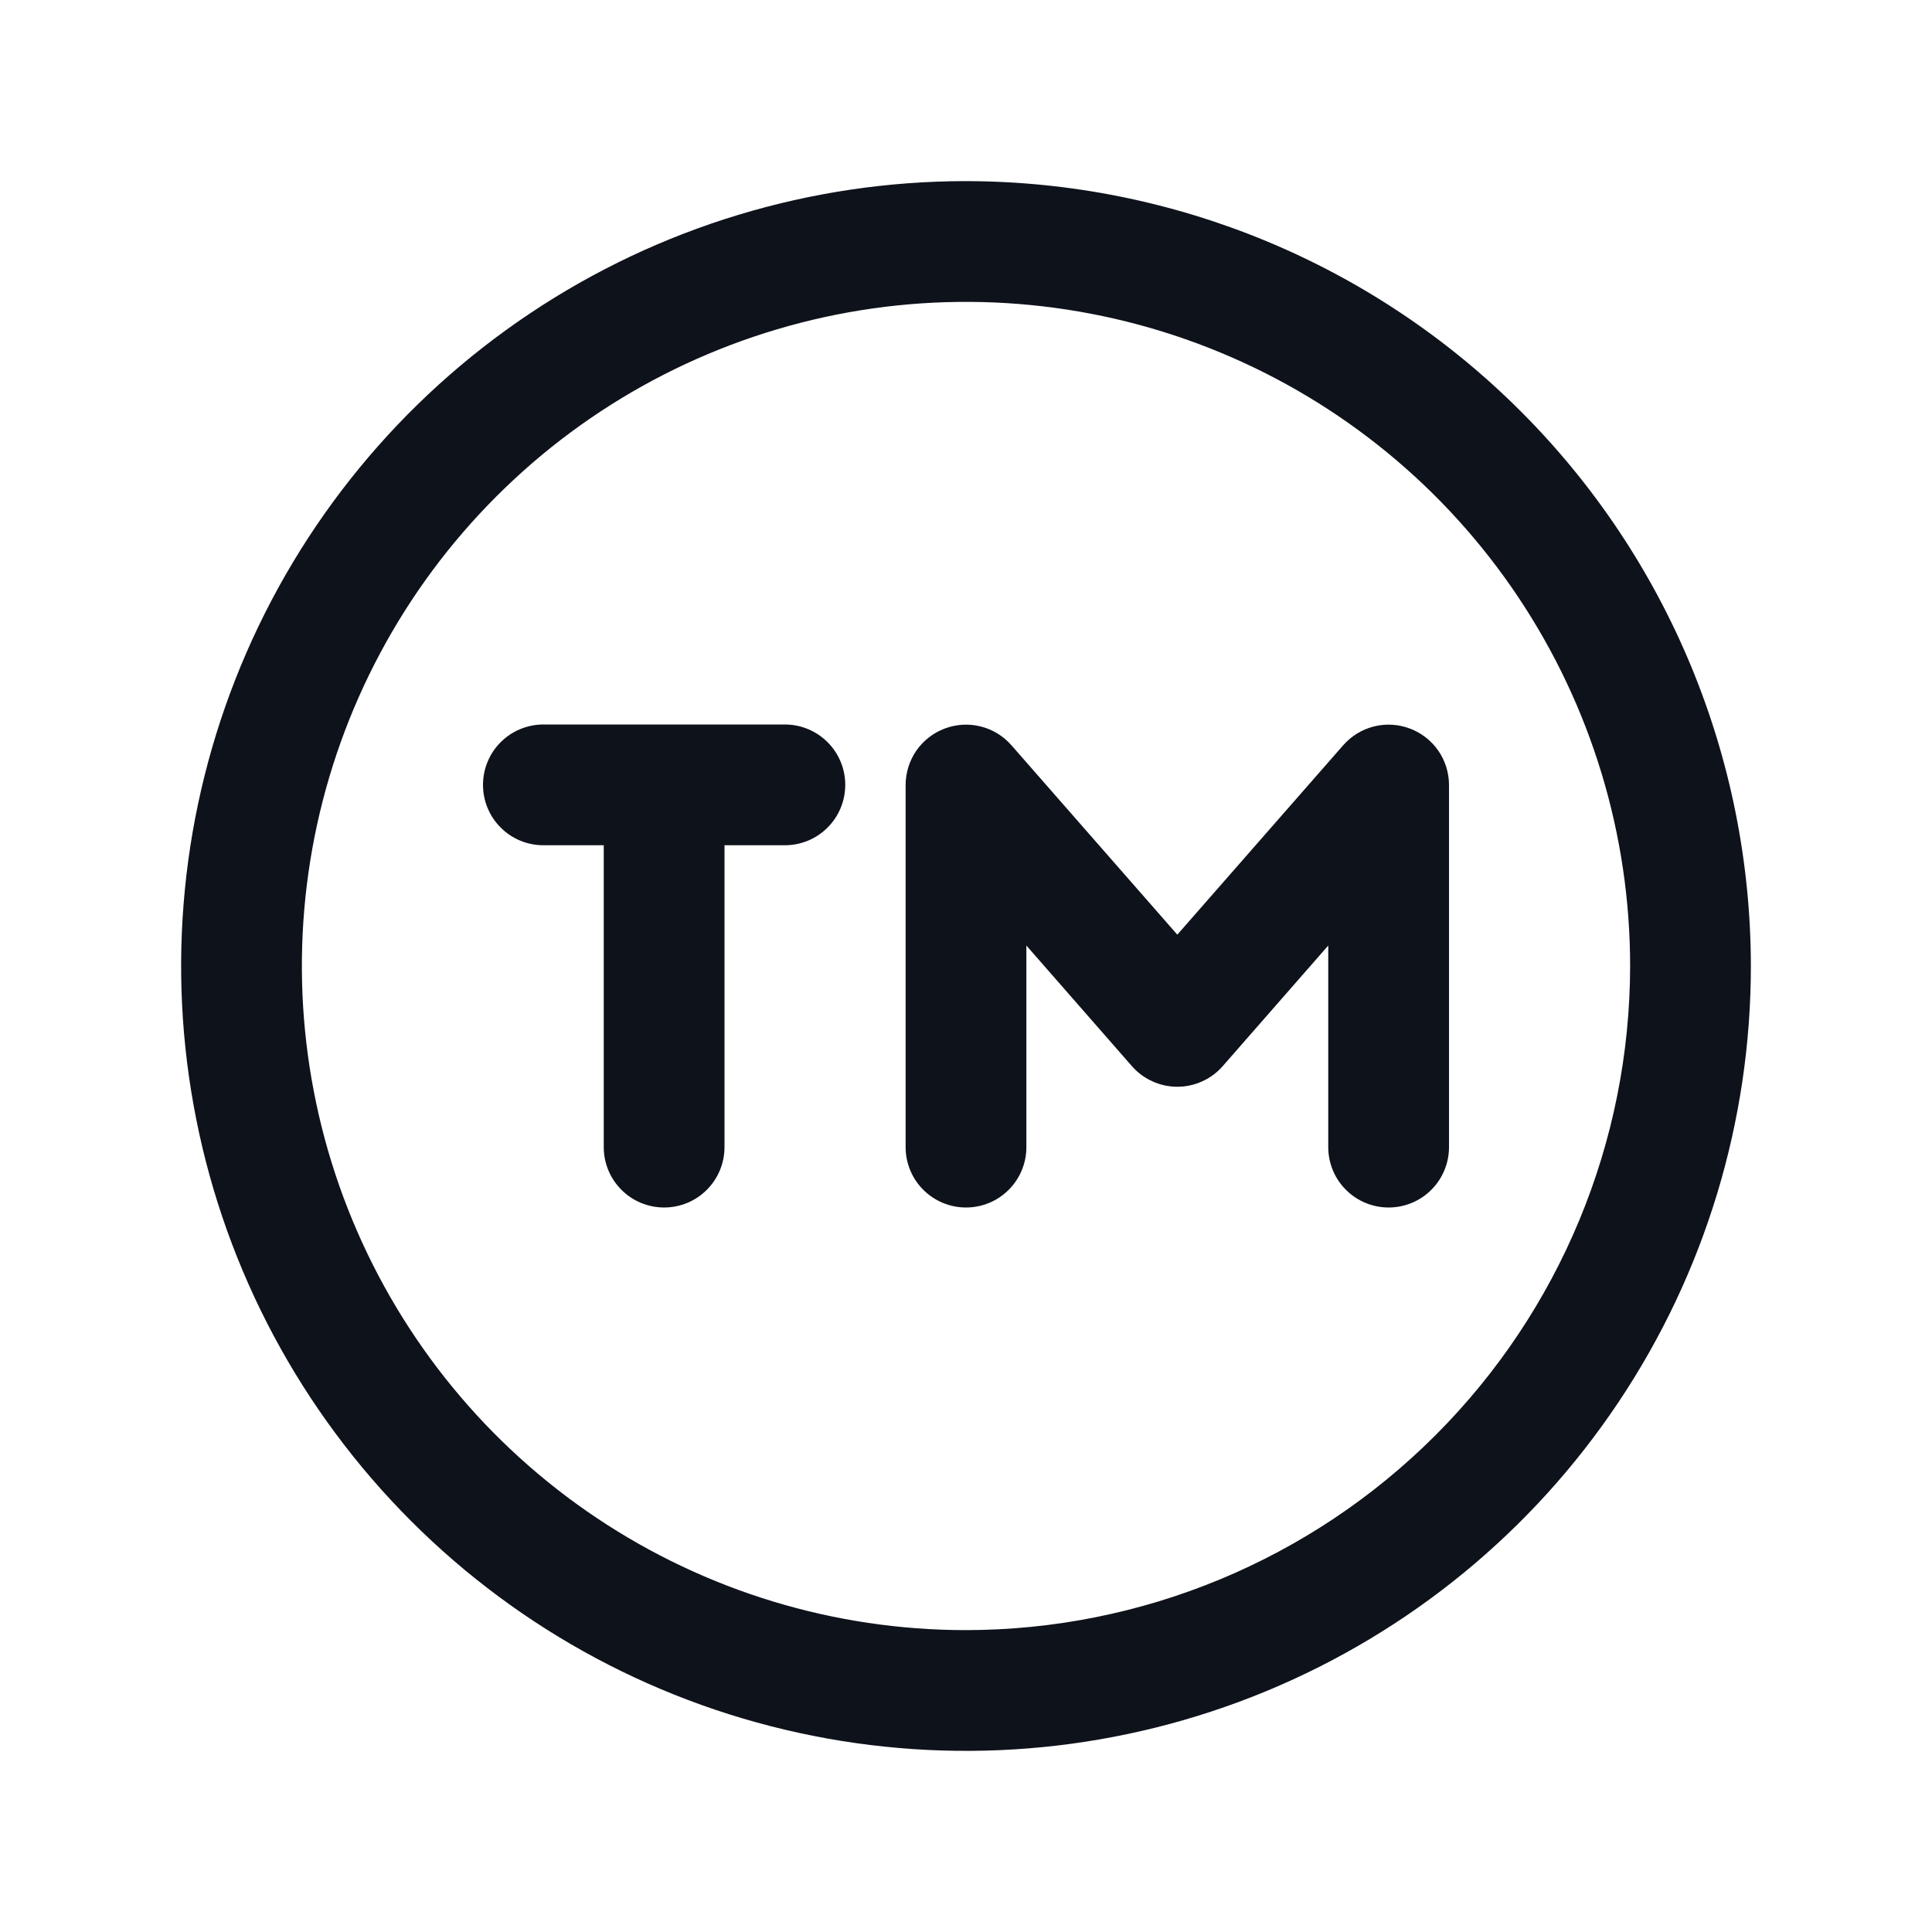 <svg width="32" height="32" viewBox="0 0 32 32" fill="none" xmlns="http://www.w3.org/2000/svg">
<path d="M16 3C13.429 3 10.915 3.762 8.778 5.191C6.64 6.619 4.974 8.65 3.99 11.025C3.006 13.401 2.748 16.014 3.25 18.536C3.751 21.058 4.99 23.374 6.808 25.192C8.626 27.011 10.942 28.249 13.464 28.75C15.986 29.252 18.599 28.994 20.975 28.01C23.35 27.026 25.381 25.36 26.809 23.222C28.238 21.085 29 18.571 29 16C28.996 12.553 27.626 9.249 25.188 6.812C22.751 4.374 19.447 3.004 16 3ZM16 27C13.824 27 11.698 26.355 9.889 25.146C8.08 23.938 6.67 22.22 5.837 20.209C5.005 18.2 4.787 15.988 5.211 13.854C5.636 11.72 6.683 9.76 8.222 8.222C9.76 6.683 11.72 5.636 13.854 5.211C15.988 4.787 18.2 5.005 20.209 5.837C22.22 6.67 23.938 8.08 25.146 9.889C26.355 11.698 27 13.824 27 16C26.997 18.916 25.837 21.712 23.774 23.774C21.712 25.837 18.916 26.997 16 27ZM14 13C14 13.265 13.895 13.52 13.707 13.707C13.52 13.895 13.265 14 13 14H12V19C12 19.265 11.895 19.52 11.707 19.707C11.52 19.895 11.265 20 11 20C10.735 20 10.48 19.895 10.293 19.707C10.105 19.52 10 19.265 10 19V14H9C8.735 14 8.48 13.895 8.293 13.707C8.105 13.52 8 13.265 8 13C8 12.735 8.105 12.48 8.293 12.293C8.48 12.105 8.735 12 9 12H13C13.265 12 13.52 12.105 13.707 12.293C13.895 12.48 14 12.735 14 13ZM24 13V19C24 19.265 23.895 19.52 23.707 19.707C23.52 19.895 23.265 20 23 20C22.735 20 22.48 19.895 22.293 19.707C22.105 19.52 22 19.265 22 19V15.661L20.25 17.661C20.156 17.768 20.041 17.853 19.911 17.911C19.782 17.97 19.642 18 19.5 18C19.358 18 19.218 17.97 19.089 17.911C18.959 17.853 18.844 17.768 18.75 17.661L17 15.661V19C17 19.265 16.895 19.52 16.707 19.707C16.52 19.895 16.265 20 16 20C15.735 20 15.48 19.895 15.293 19.707C15.105 19.52 15 19.265 15 19V13C15.001 12.797 15.063 12.599 15.178 12.432C15.294 12.266 15.458 12.138 15.648 12.067C15.838 11.995 16.045 11.983 16.242 12.032C16.439 12.081 16.616 12.189 16.75 12.341L19.5 15.481L22.25 12.341C22.384 12.189 22.561 12.081 22.758 12.032C22.955 11.983 23.162 11.995 23.352 12.067C23.542 12.138 23.706 12.266 23.822 12.432C23.937 12.599 24 12.797 24 13Z" fill="#0E121B"/>
</svg>
